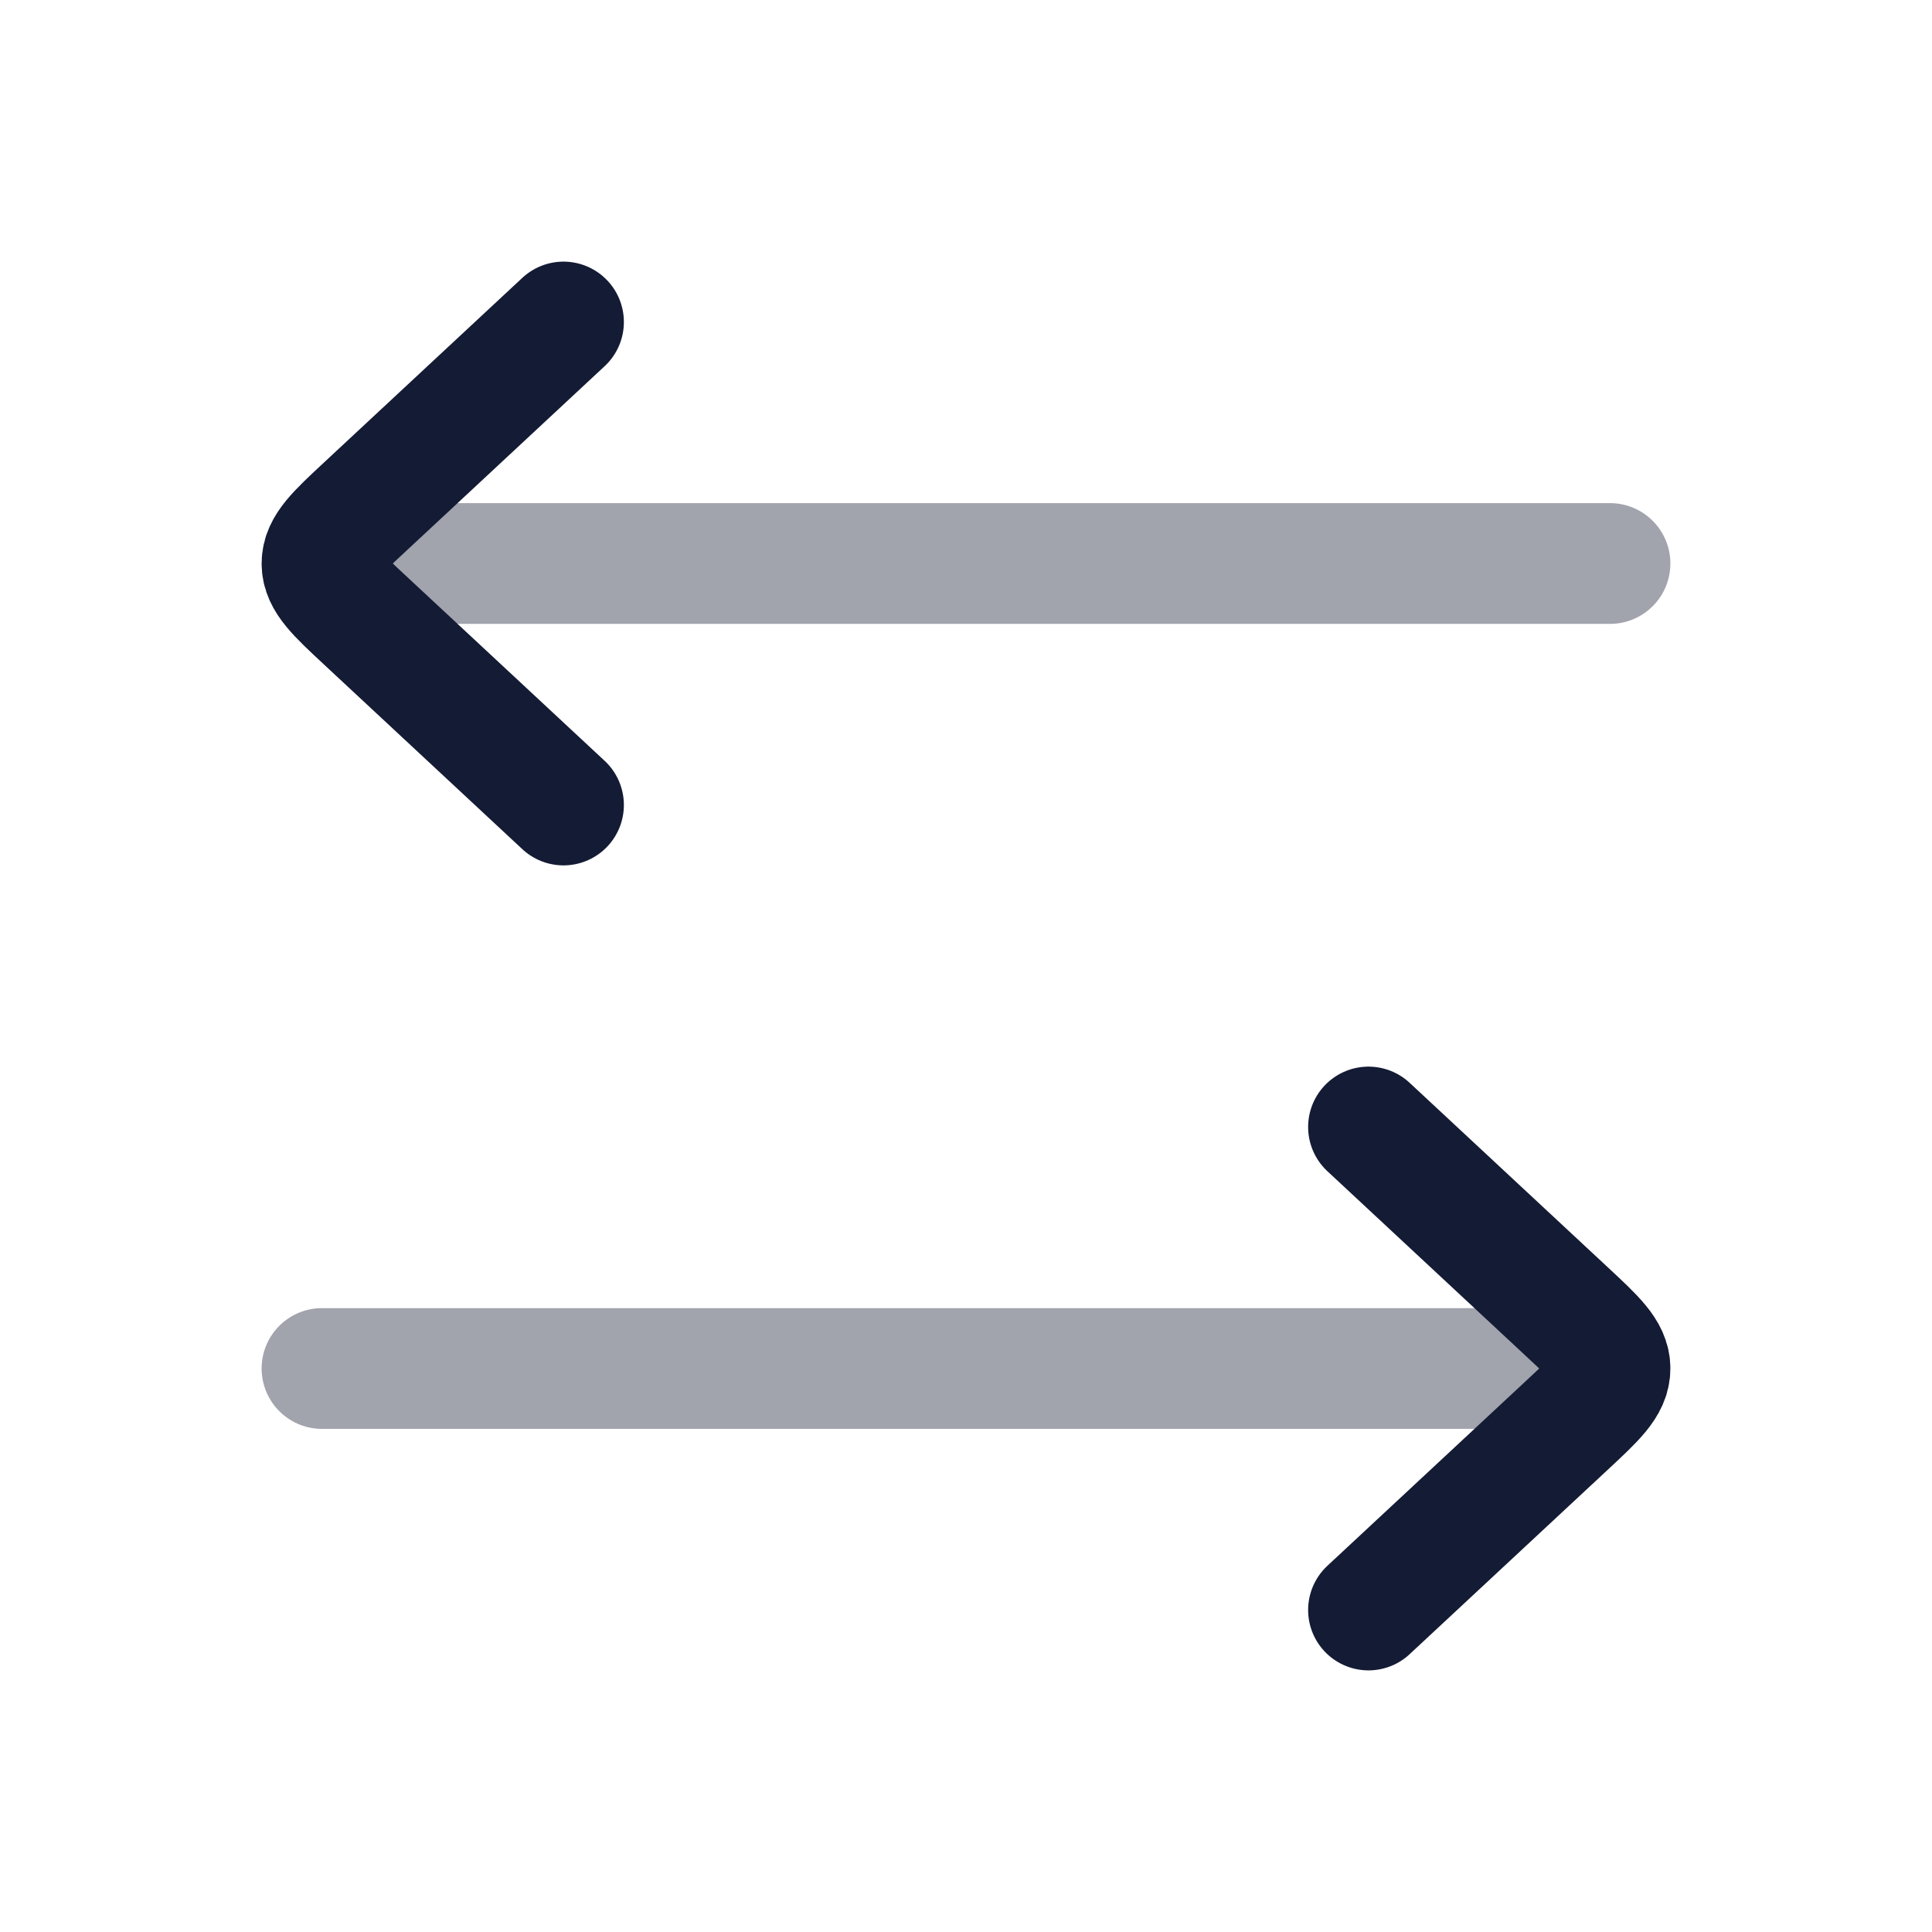 <svg width="24" height="24" viewBox="0 0 24 24" fill="none" xmlns="http://www.w3.org/2000/svg">
<path opacity="0.4" d="M19 17L4 17" stroke="#141B34" stroke-width="1.5" stroke-linecap="round" stroke-linejoin="round"/>
<path opacity="0.4" d="M5 7L20 7" stroke="#141B34" stroke-width="1.5" stroke-linecap="round" stroke-linejoin="round"/>
<path d="M17 20L19.463 17.707C19.821 17.374 20 17.207 20 17C20 16.793 19.821 16.626 19.463 16.293L17 14" stroke="#141B34" stroke-width="1.5" stroke-linecap="round" stroke-linejoin="round"/>
<path d="M7 4L4.537 6.293C4.179 6.626 4 6.793 4 7C4 7.207 4.179 7.374 4.537 7.707L7 10" stroke="#141B34" stroke-width="1.5" stroke-linecap="round" stroke-linejoin="round"/>
</svg>

